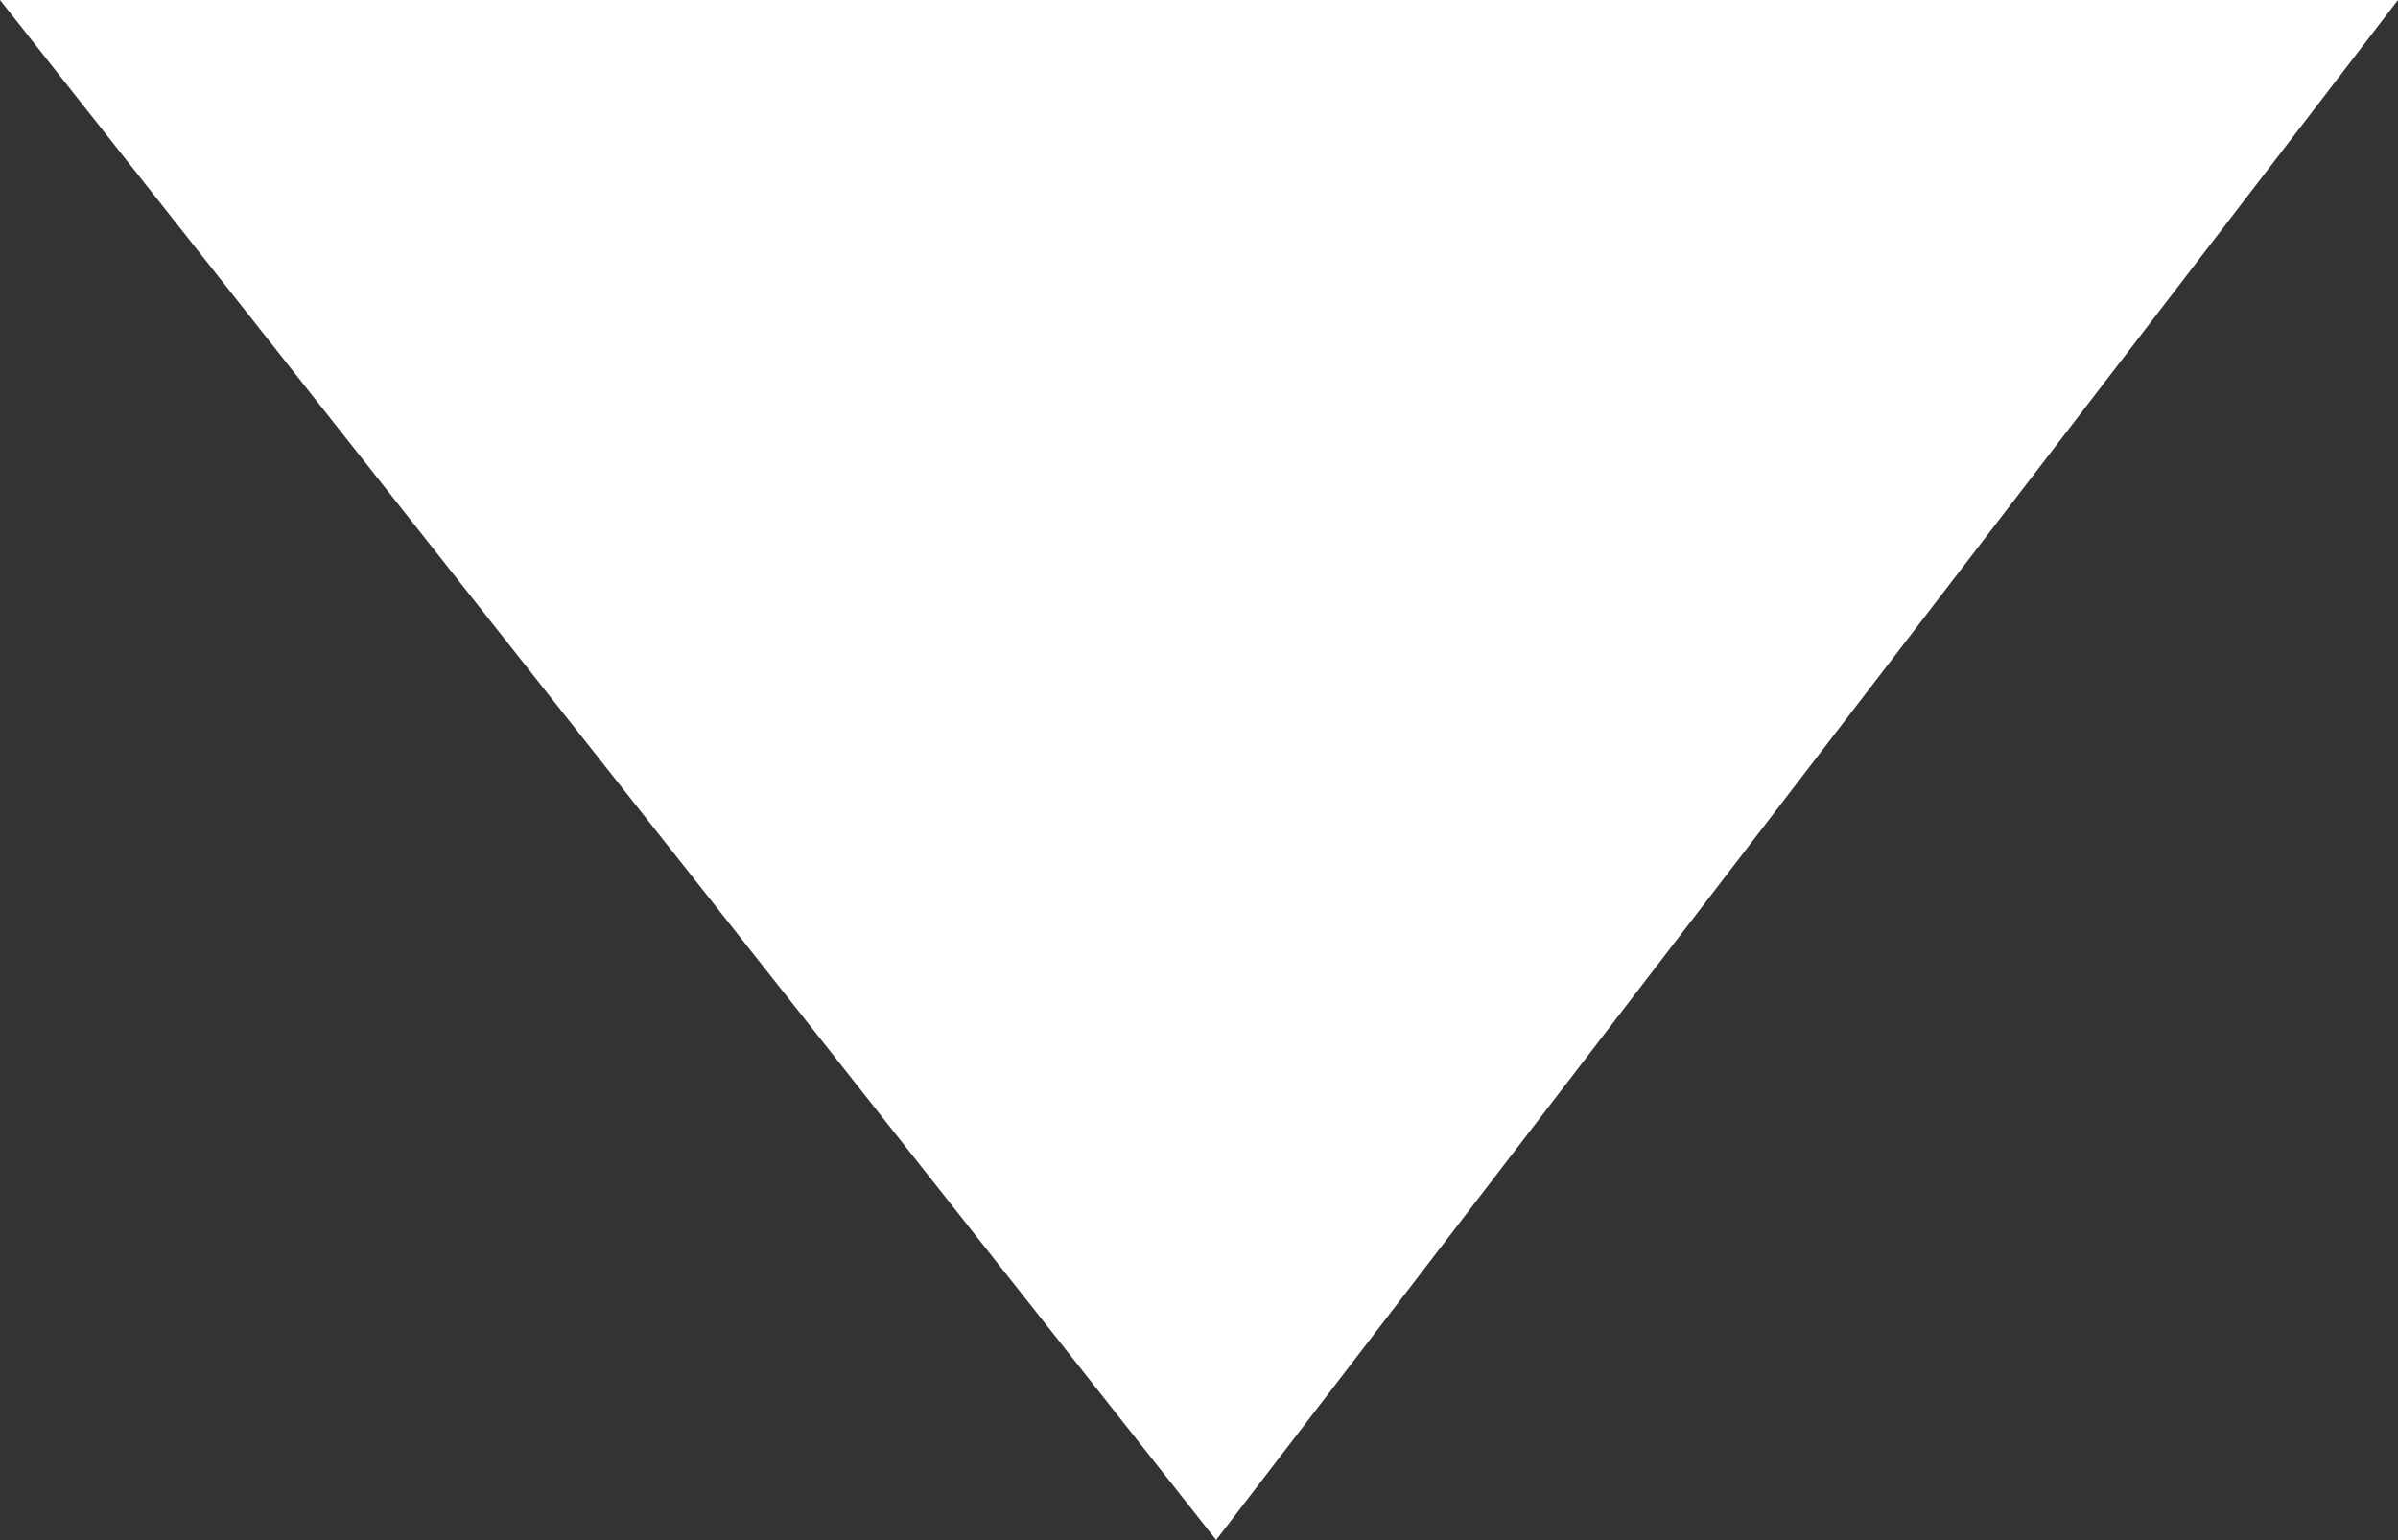 <svg xmlns="http://www.w3.org/2000/svg" viewBox="0 0 15.38 9.88"><rect x="0" y="0" width="15.38" height="9.88" fill="#333333" stroke="none"/><title>Down arrow</title><path d="M0,0H15.38L7.8,9.88Z" fill="#fff"/></svg>